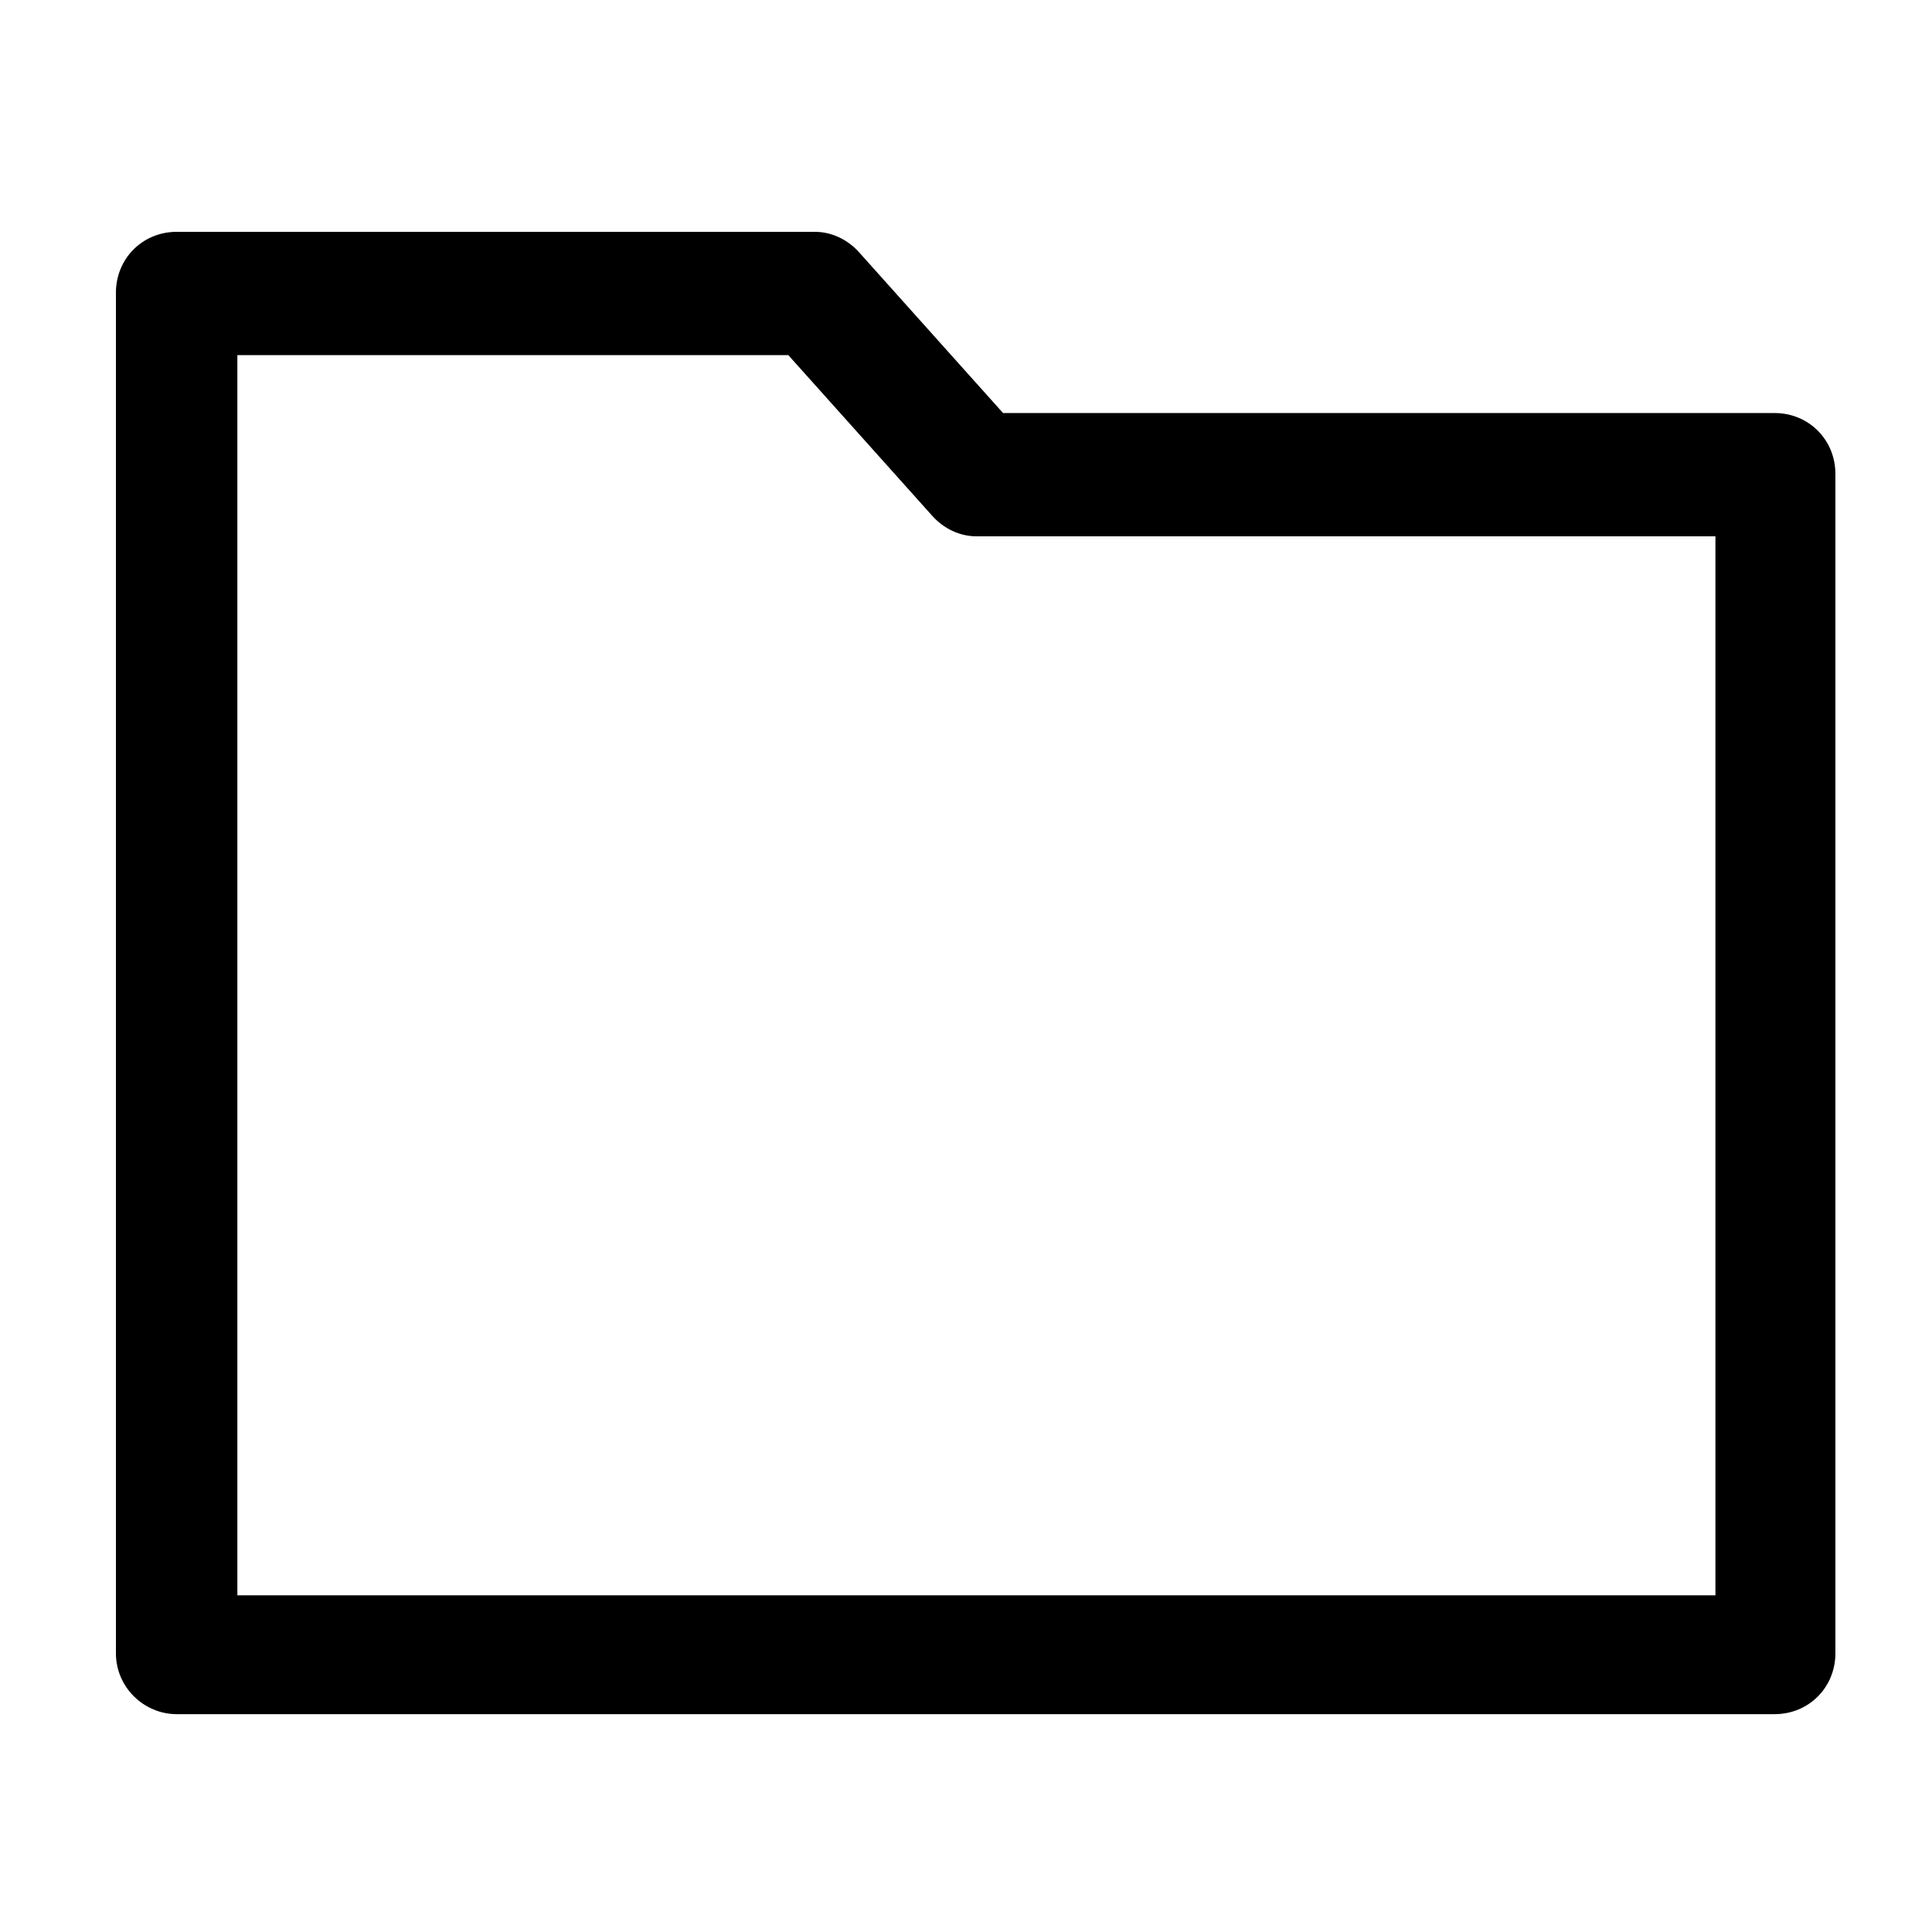 <?xml version="1.0" encoding="UTF-8"?>
<svg width="100px" height="100px" viewBox="0 0 100 100" version="1.1"
     xmlns="http://www.w3.org/2000/svg">
    <title>folder</title>
    <g id="folder" stroke="none" stroke-width="1" fill="none" fill-rule="evenodd">
        <path
                d="M9.143,88.724 L91.857,88.724 C93.62,88.724 95,87.34 95,85.572 L95,24.531 C95,22.763 93.62,21.379 91.857,21.379 L51.918,21.379 L44.482,13.076 C43.869,12.384 43.026,12 42.183,12 L9.143,12 C7.38,12 6,13.384 6,15.152 L6,85.572 C6,87.34 7.457,88.724 9.143,88.724 L9.143,88.724 Z M12.286,18.381 L40.803,18.381 L48.239,26.684 C48.852,27.376 49.695,27.76 50.538,27.76 L88.791,27.76 L88.791,82.574 L12.286,82.574 L12.286,18.381 L12.286,18.381 Z"
                fill="#000000"></path>
    </g>
</svg>
